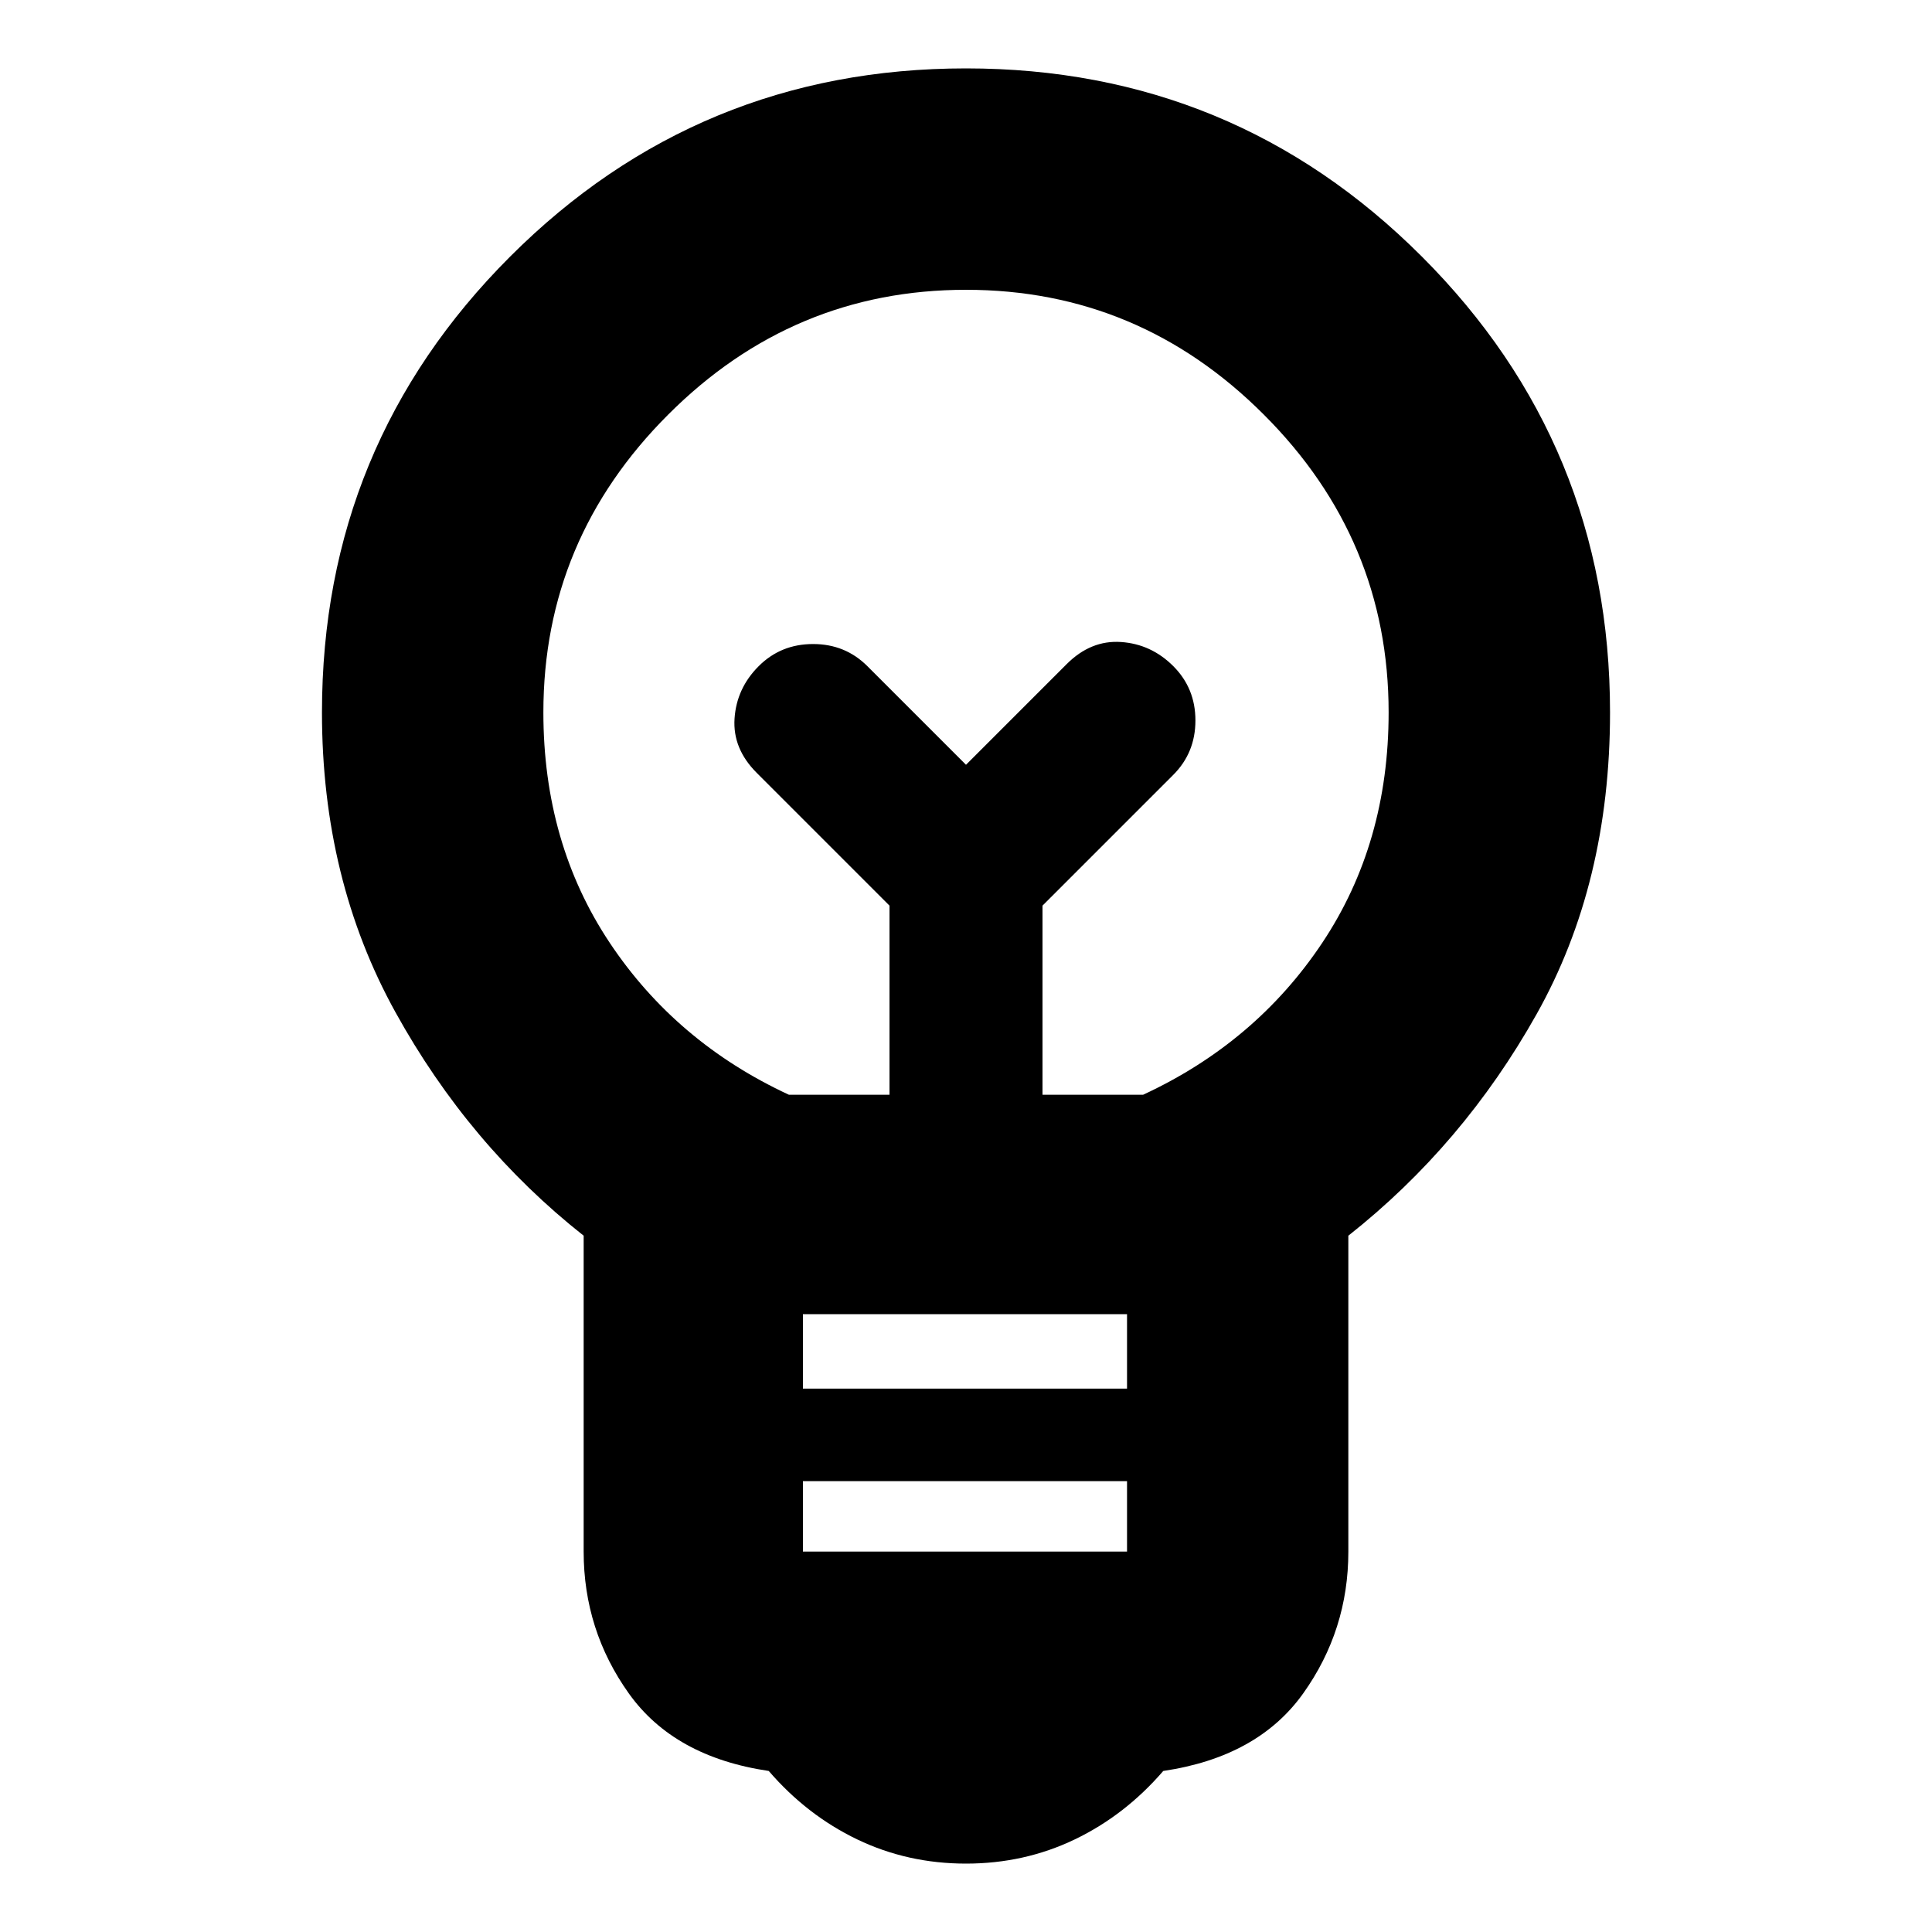 <svg xmlns="http://www.w3.org/2000/svg" height="20" width="20"><path d="M10 19.292q-.604 0-1.125-.25t-.917-.709q-.979-.145-1.448-.802-.468-.656-.468-1.469v-3.27q-1.188-.938-1.948-2.313-.761-1.375-.761-3.104 0-2.771 1.948-4.719Q7.229.708 10 .708q2.771 0 4.719 1.948 1.948 1.948 1.948 4.719 0 1.771-.761 3.125-.76 1.354-1.948 2.292v3.27q0 .813-.468 1.469-.469.657-1.448.802-.396.459-.917.709-.521.25-1.125.25Zm-1.688-3.23h3.355v-.729H8.312Zm0-1.687h3.355v-.771H8.312Zm-.145-3.042h1.041V9.375L7.833 8q-.25-.25-.229-.562.021-.313.25-.542.229-.229.563-.229.333 0 .562.229L10 7.917l1.042-1.042q.25-.25.562-.229.313.021.542.25.229.229.229.562 0 .334-.229.563l-1.354 1.354v1.958h1.041Q13 10.792 13.688 9.76q.687-1.031.687-2.385 0-1.792-1.292-3.083Q11.792 3 10 3 8.208 3 6.917 4.292 5.625 5.583 5.625 7.375q0 1.354.687 2.385.688 1.032 1.855 1.573ZM10 7.917Zm0-.75Z"/></svg>